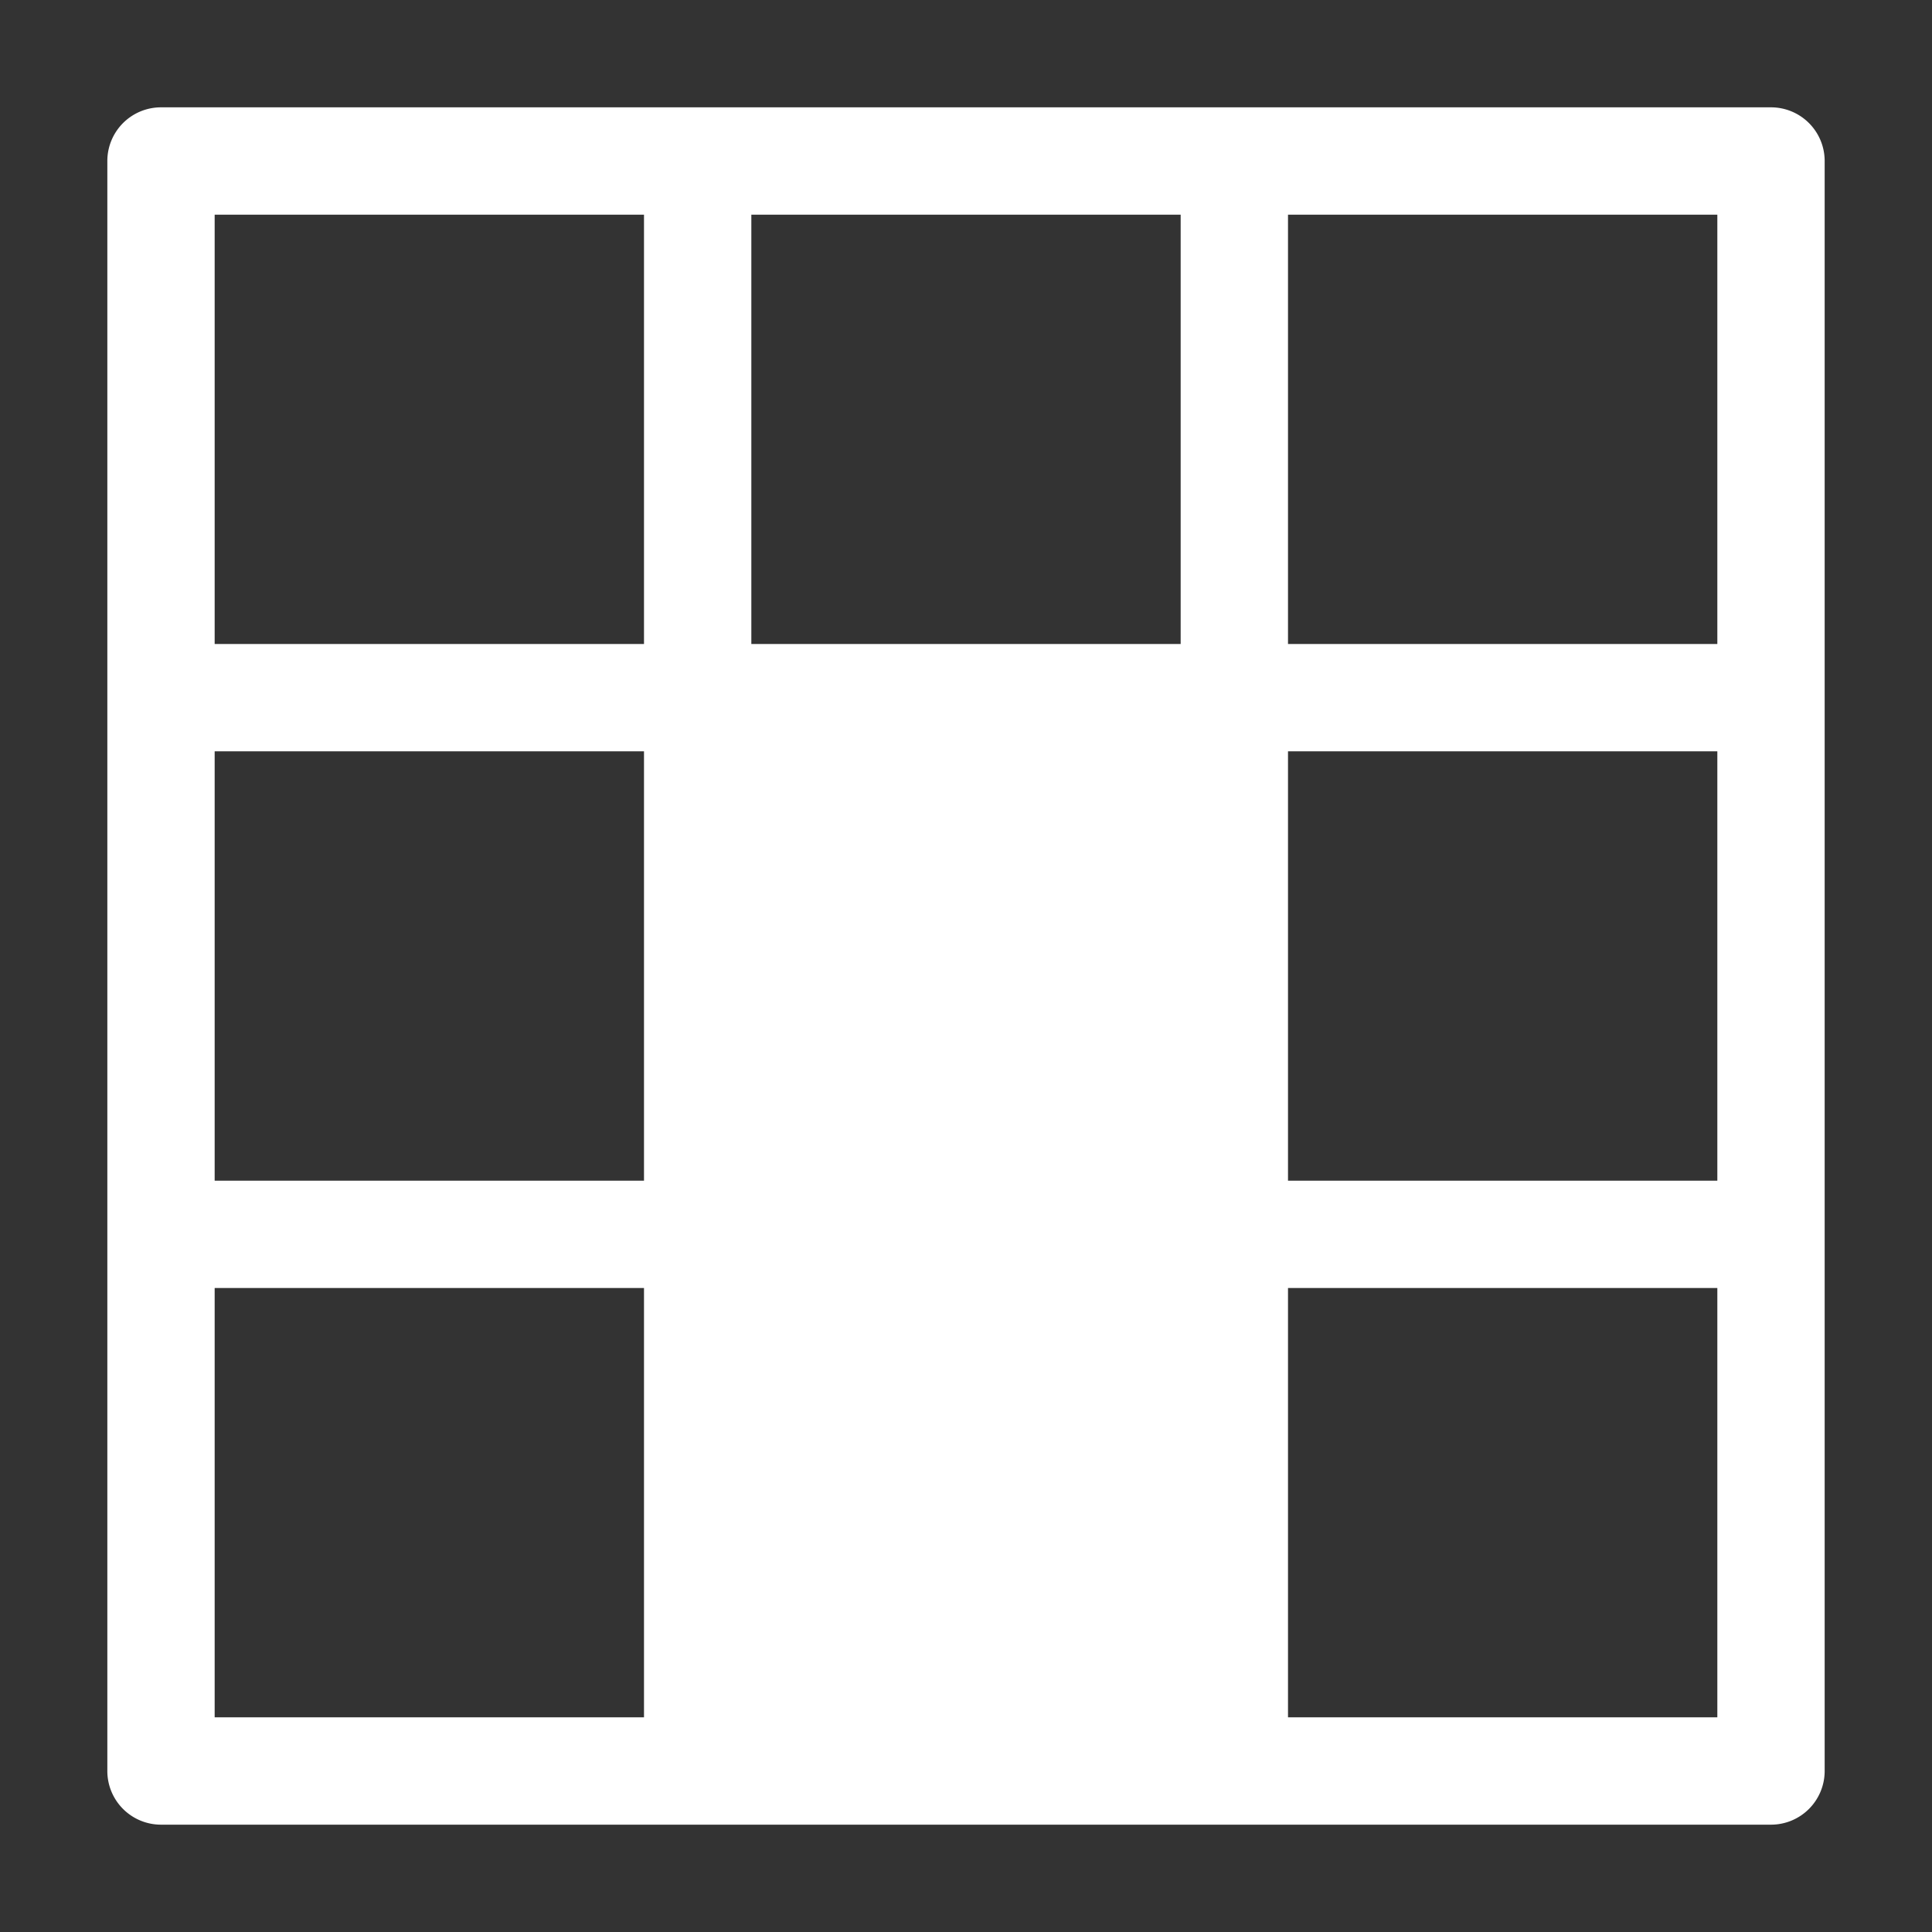 <svg xmlns="http://www.w3.org/2000/svg" height="18" viewBox="0 0 18 18" width="18">
  <rect x="0" y="0" width="18" height="18" fill="#333333" stroke="none"/>
  <defs>
    <style>
      .a {
        fill: #ffffff;
      }
    </style>
  </defs>
  <title>S TableColumnMerge 18 N</title>
  <rect id="Canvas" fill="#ff13dc" opacity="0" width="18" height="18" /><path class="a" d="M16.5,1H1.5a.5.5,0,0,0-.5.5v15a.5.5,0,0,0,.5.5h15a.5.5,0,0,0,.5-.5V1.5A.5.5,0,0,0,16.5,1ZM6,16H2V12H6Zm0-5H2V7H6ZM6,6H2V2H6Zm5,0H7V2h4Zm5,10H12V12h4Zm0-5H12V7h4Zm0-5H12V2h4Z" />
</svg>